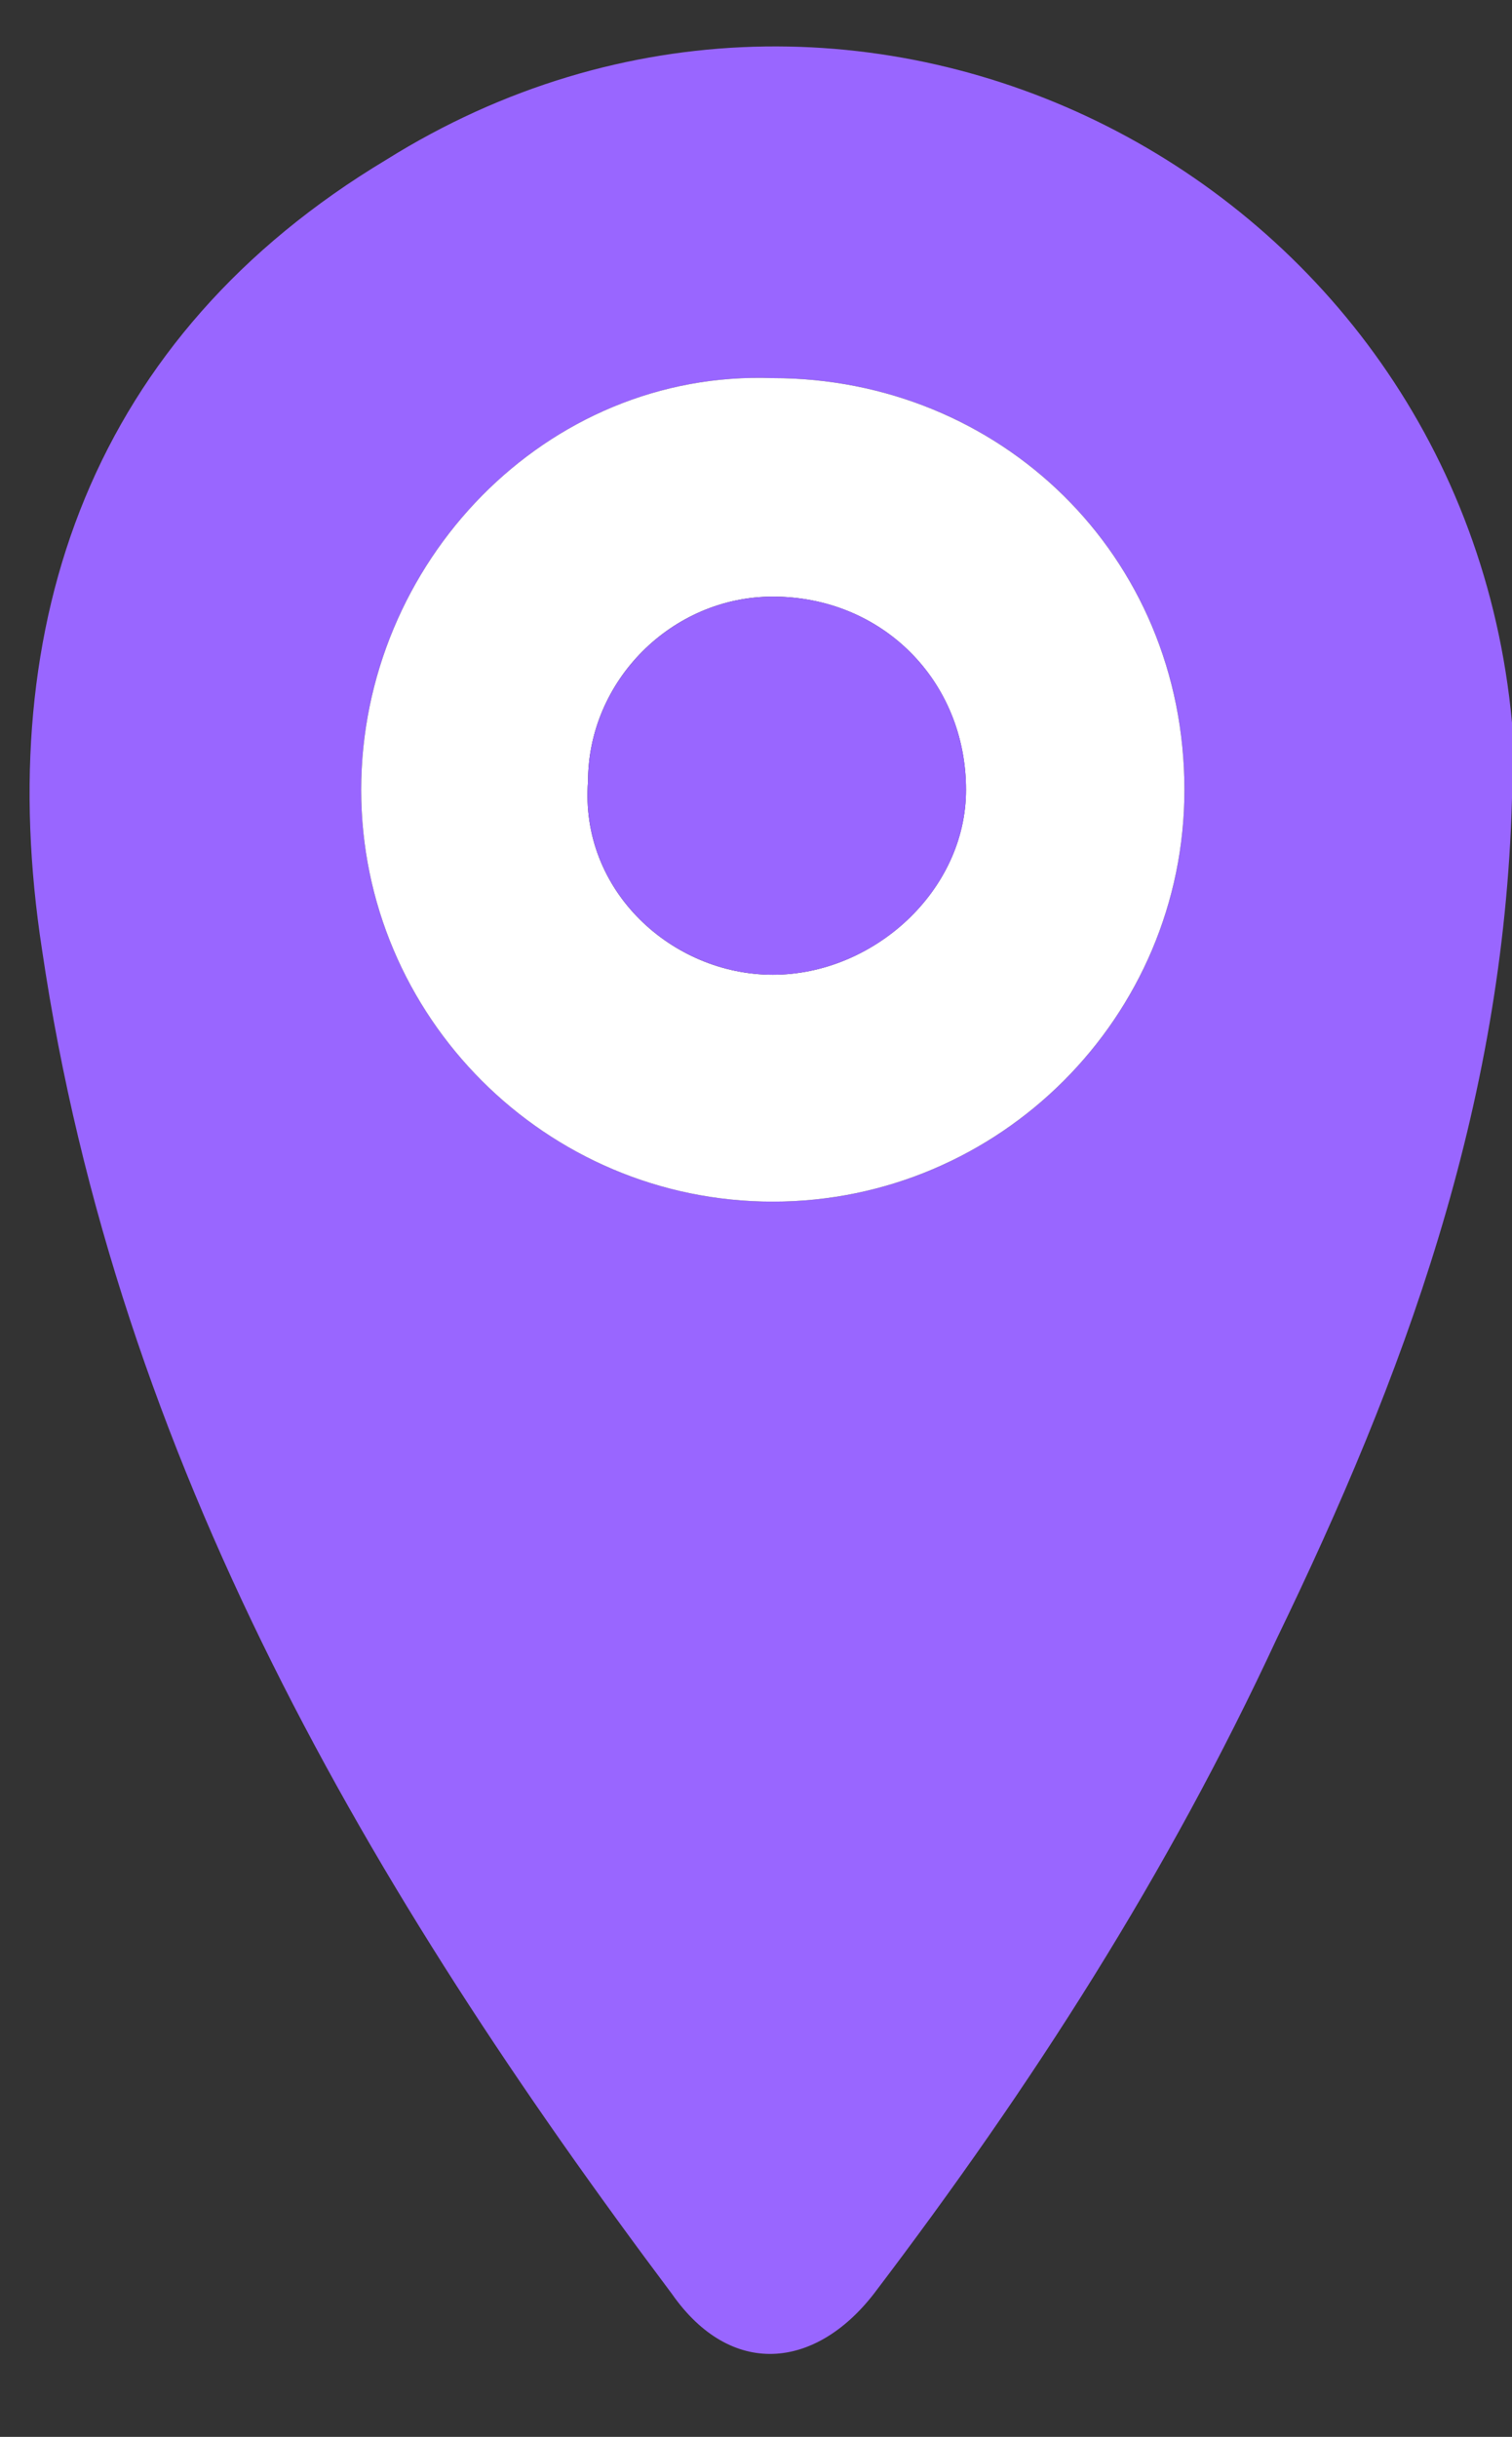 <svg width="18" height="29" viewBox="0 0 18 29" fill="none" xmlns="http://www.w3.org/2000/svg">
<rect x="0" y="0" width="18" height="29" fill="#333333" stroke="none"/>
<path fill-rule="evenodd" clip-rule="evenodd" d="M18 9.5C17.9 13.2 16.701 16.4 15.2 19.5C13.9 22.3 12.301 24.8 10.401 27.3C9.701 28.2 8.7 28.3 8 27.3C4.4 22.5 1.4 17.4 0.5 11.3C-0.1 7.4 1.1 4 4.6 1.9C10.2 -1.6 17.4 2.1 18 8.6C18 8.9 18 9.3 18 9.5ZM9.201 14.3C11.9 14.3 14.1 12.1 14.1 9.4C14.1 6.6 11.9 4.5 9.201 4.5C6.501 4.4 4.3 6.7 4.3 9.4C4.3 12.1 6.501 14.3 9.201 14.3Z" fill="#9966FF"/>
<path fill-rule="evenodd" clip-rule="evenodd" d="M9.2 14.3C6.5 14.3 4.3 12.1 4.3 9.4C4.3 6.7 6.5 4.4 9.2 4.5C11.9 4.5 14.1 6.6 14.1 9.4C14.1 12.1 11.9 14.3 9.2 14.3ZM9.2 11.6C10.4 11.6 11.5 10.6 11.5 9.4C11.5 8.1 10.5 7.1 9.2 7.1C8 7.1 7 8.1 7 9.3C6.9 10.6 8 11.6 9.2 11.6Z" fill="white"/>
<path d="M9.201 11.6C8.001 11.6 6.9 10.6 7 9.3C7 8.1 8.001 7.1 9.201 7.1C10.501 7.1 11.501 8.1 11.501 9.4C11.501 10.6 10.401 11.6 9.201 11.6Z" fill="#9966FF"/>
</svg>
